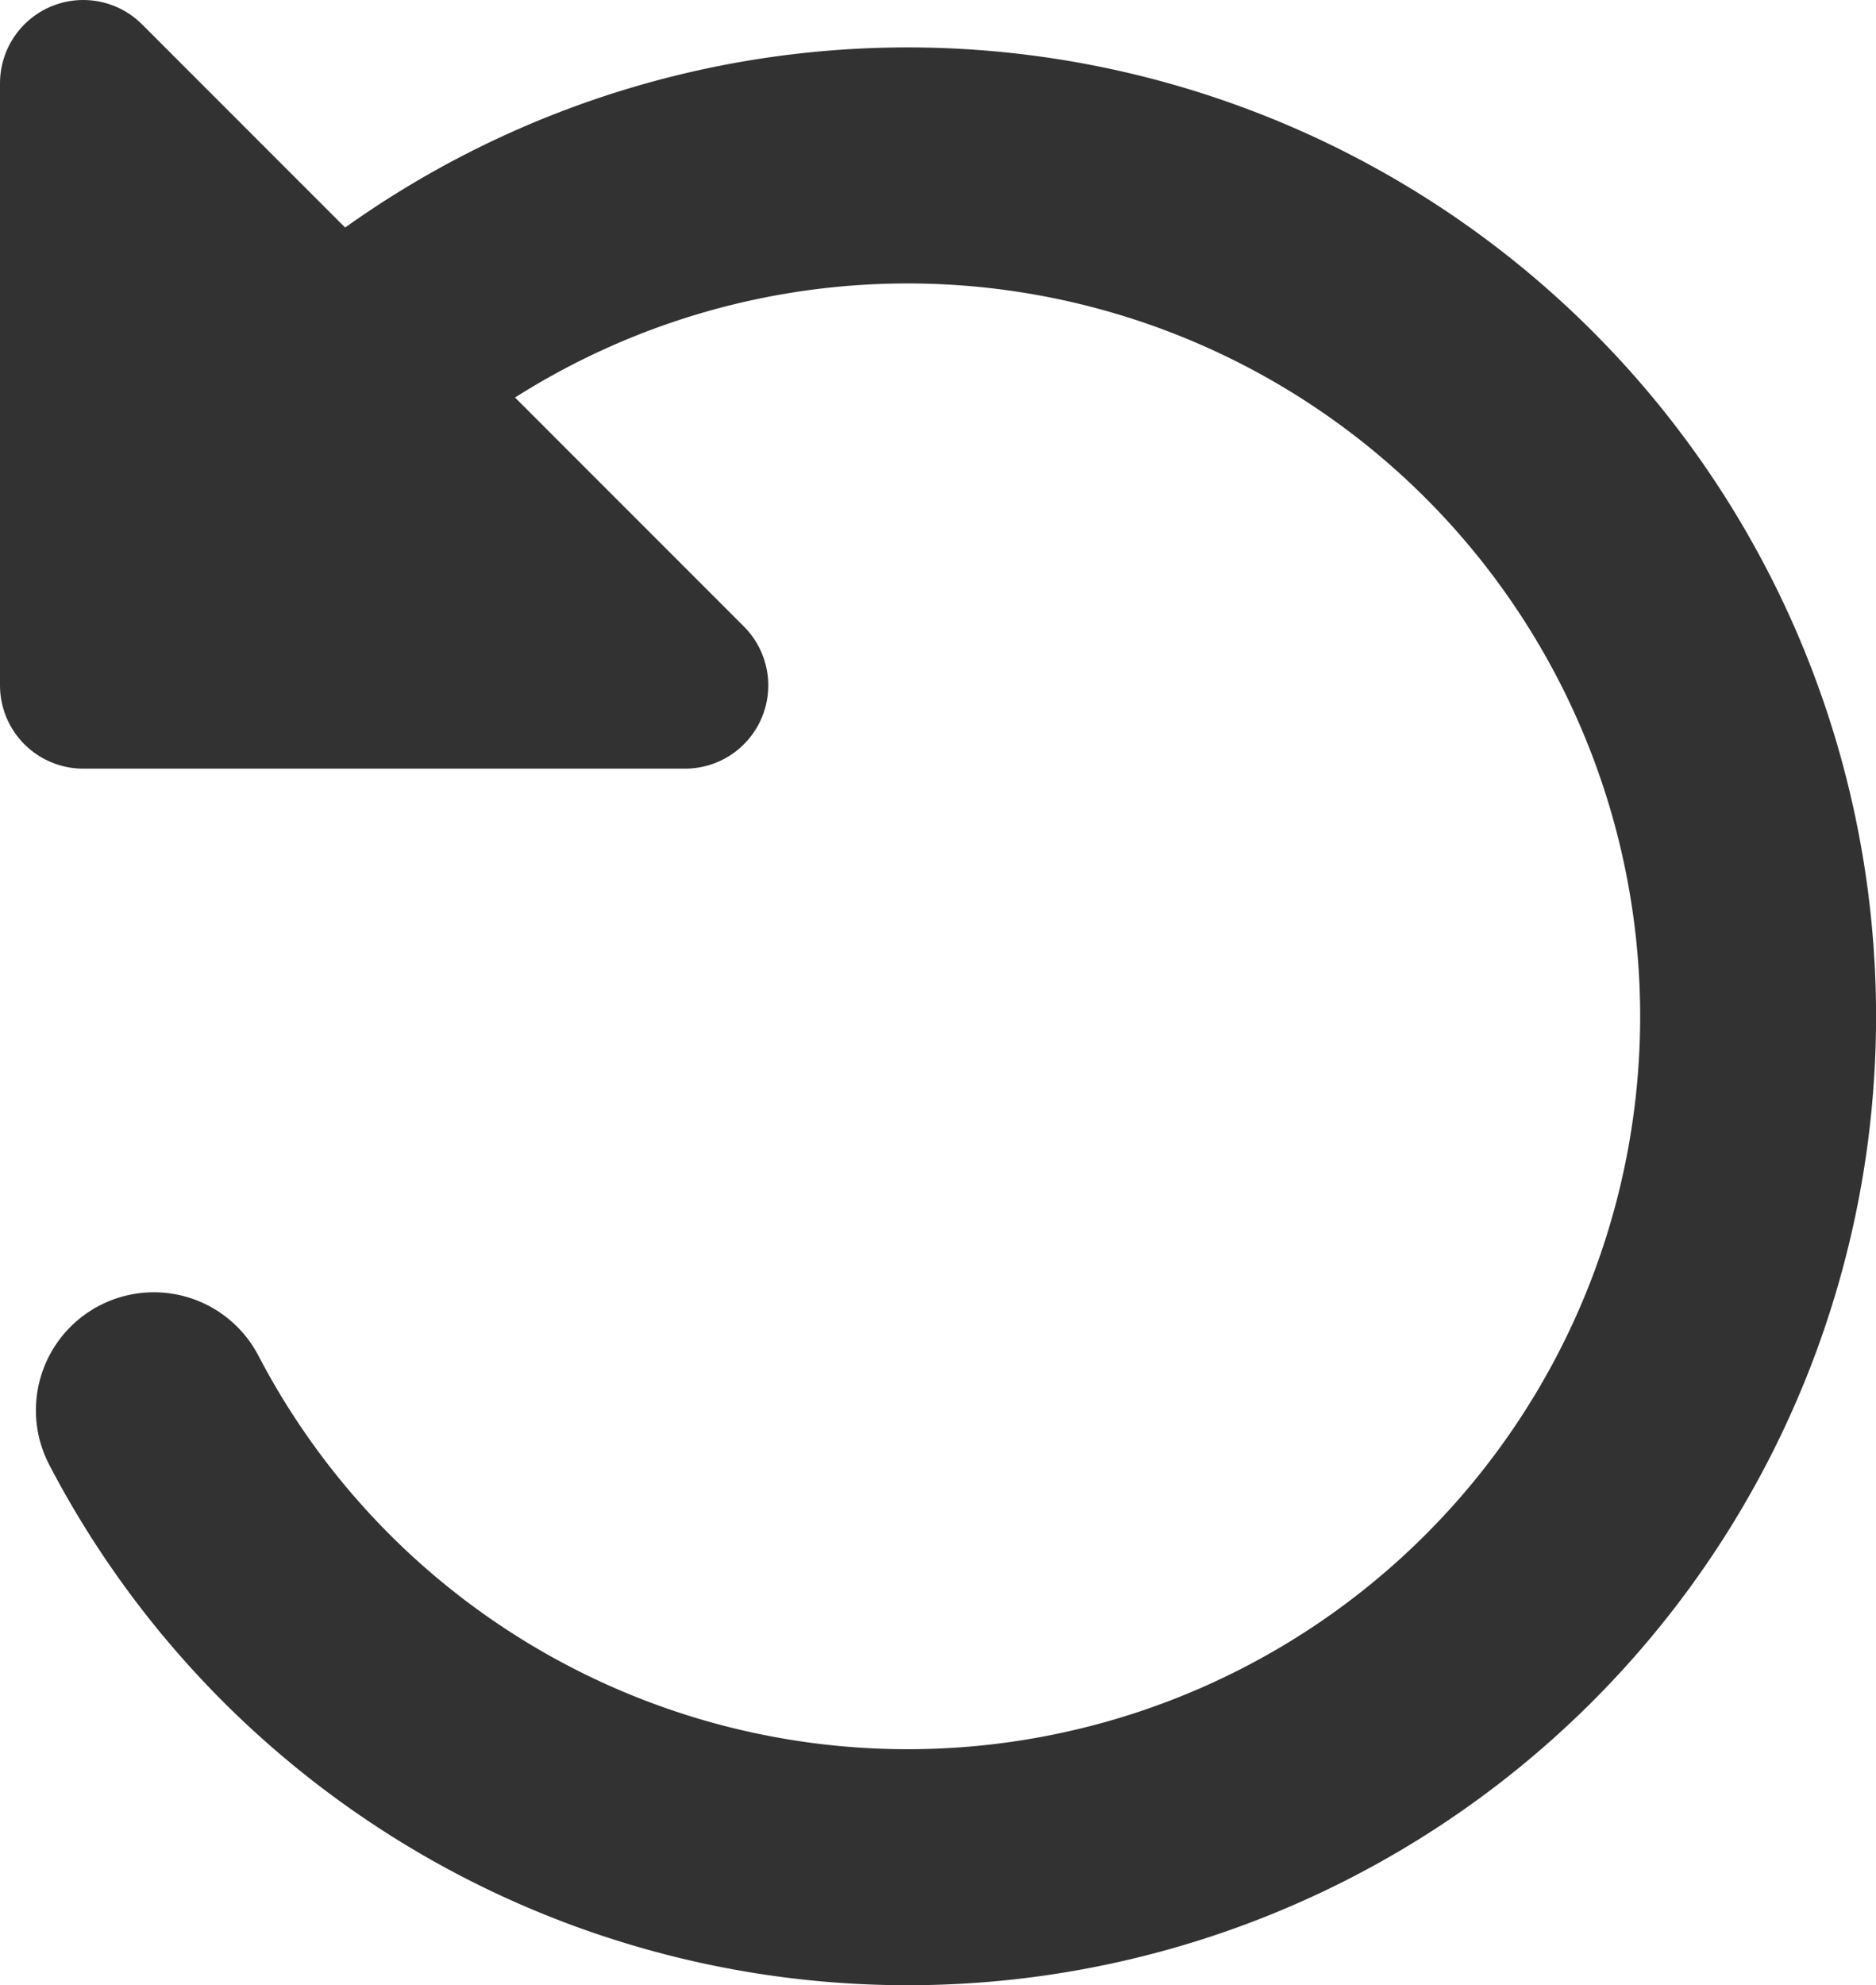 <?xml version="1.0" encoding="UTF-8" standalone="no"?>
<!-- Created with Inkscape (http://www.inkscape.org/) -->

<svg
   xmlns:dc="http://purl.org/dc/elements/1.1/"
   xmlns:cc="http://creativecommons.org/ns#"
   xmlns:rdf="http://www.w3.org/1999/02/22-rdf-syntax-ns#"
   xmlns:svg="http://www.w3.org/2000/svg"
   xmlns="http://www.w3.org/2000/svg"
   xmlns:sodipodi="http://sodipodi.sourceforge.net/DTD/sodipodi-0.dtd"
   xmlns:inkscape="http://www.inkscape.org/namespaces/inkscape"
   width="14.314mm"
   height="15.14mm"
   viewBox="0 0 14.314 15.14"
   version="1.1"
   id="svg8"
   inkscape:version="0.92.3 (2405546, 2018-03-11)"
   sodipodi:docname="restart.svg">
  <defs
     id="defs2">
    <marker
       inkscape:stockid="Arrow1Mstart"
       orient="auto"
       refY="0"
       refX="0"
       id="Arrow1Mstart"
       style="overflow:visible"
       inkscape:isstock="true">
      <path
         id="path823"
         d="M 0,0 5,-5 -12.5,0 5,5 Z"
         style="fill:#000000;fill-opacity:1;fill-rule:evenodd;stroke:#000000;stroke-width:1pt;stroke-opacity:1"
         transform="matrix(0.4,0,0,0.4,4,0)"
         inkscape:connector-curvature="0" />
    </marker>
    <marker
       inkscape:stockid="Arrow1Lstart"
       orient="auto"
       refY="0"
       refX="0"
       id="Arrow1Lstart"
       style="overflow:visible"
       inkscape:isstock="true">
      <path
         id="path817"
         d="M 0,0 5,-5 -12.5,0 5,5 Z"
         style="fill:#000000;fill-opacity:1;fill-rule:evenodd;stroke:#000000;stroke-width:1pt;stroke-opacity:1"
         transform="matrix(0.8,0,0,0.8,10,0)"
         inkscape:connector-curvature="0" />
    </marker>
  </defs>
  <sodipodi:namedview
     id="base"
     pagecolor="#ffffff"
     bordercolor="#666666"
     borderopacity="1.0"
     inkscape:pageopacity="0.0"
     inkscape:pageshadow="2"
     inkscape:zoom="2.0700001"
     inkscape:cx="-20.24138"
     inkscape:cy="-52.072633"
     inkscape:document-units="mm"
     inkscape:current-layer="layer1"
     showgrid="false"
     fit-margin-top="0"
     fit-margin-left="0"
     fit-margin-right="0"
     fit-margin-bottom="0"
     showborder="false"
     inkscape:showpageshadow="false"
     inkscape:window-width="1920"
     inkscape:window-height="1016"
     inkscape:window-x="0"
     inkscape:window-y="27"
     inkscape:window-maximized="1" />
  <g
     inkscape:label="Layer 1"
     inkscape:groupmode="layer"
     id="layer1"
     transform="translate(-33.086,-51.558)">
    <path
       style="opacity:1;fill:none;fill-opacity:1;stroke:#323232;stroke-width:1.8;stroke-linecap:round;stroke-miterlimit:4;stroke-dasharray:none;stroke-opacity:1"
       id="path815"
       sodipodi:type="arc"
       sodipodi:cx="-51.088463"
       sodipodi:cy="-50.083961"
       sodipodi:rx="6.4892664"
       sodipodi:ry="6.4892659"
       sodipodi:start="0.62764175"
       sodipodi:end="5.5999328"
       d="m -45.836,-46.273 a 6.489,6.489 0 0 1 -7.17,2.389 6.489,6.489 0 0 1 -4.57,-6.019 6.489,6.489 0 0 1 4.228,-6.264 6.489,6.489 0 0 1 7.291,1.987"
       transform="rotate(-168.435)"
       sodipodi:open="true" />
    <path
       style="opacity:1;fill:#323232;fill-opacity:1;stroke:#323232;stroke-width:1.27;stroke-linecap:round;stroke-linejoin:round;stroke-miterlimit:4;stroke-dasharray:none;stroke-opacity:1"
       d="m 33.721,52.193 4.592,4.592 H 33.721 Z"
       id="rect1142"
       inkscape:connector-curvature="0"
       sodipodi:nodetypes="cccc" />
  </g>
</svg>
